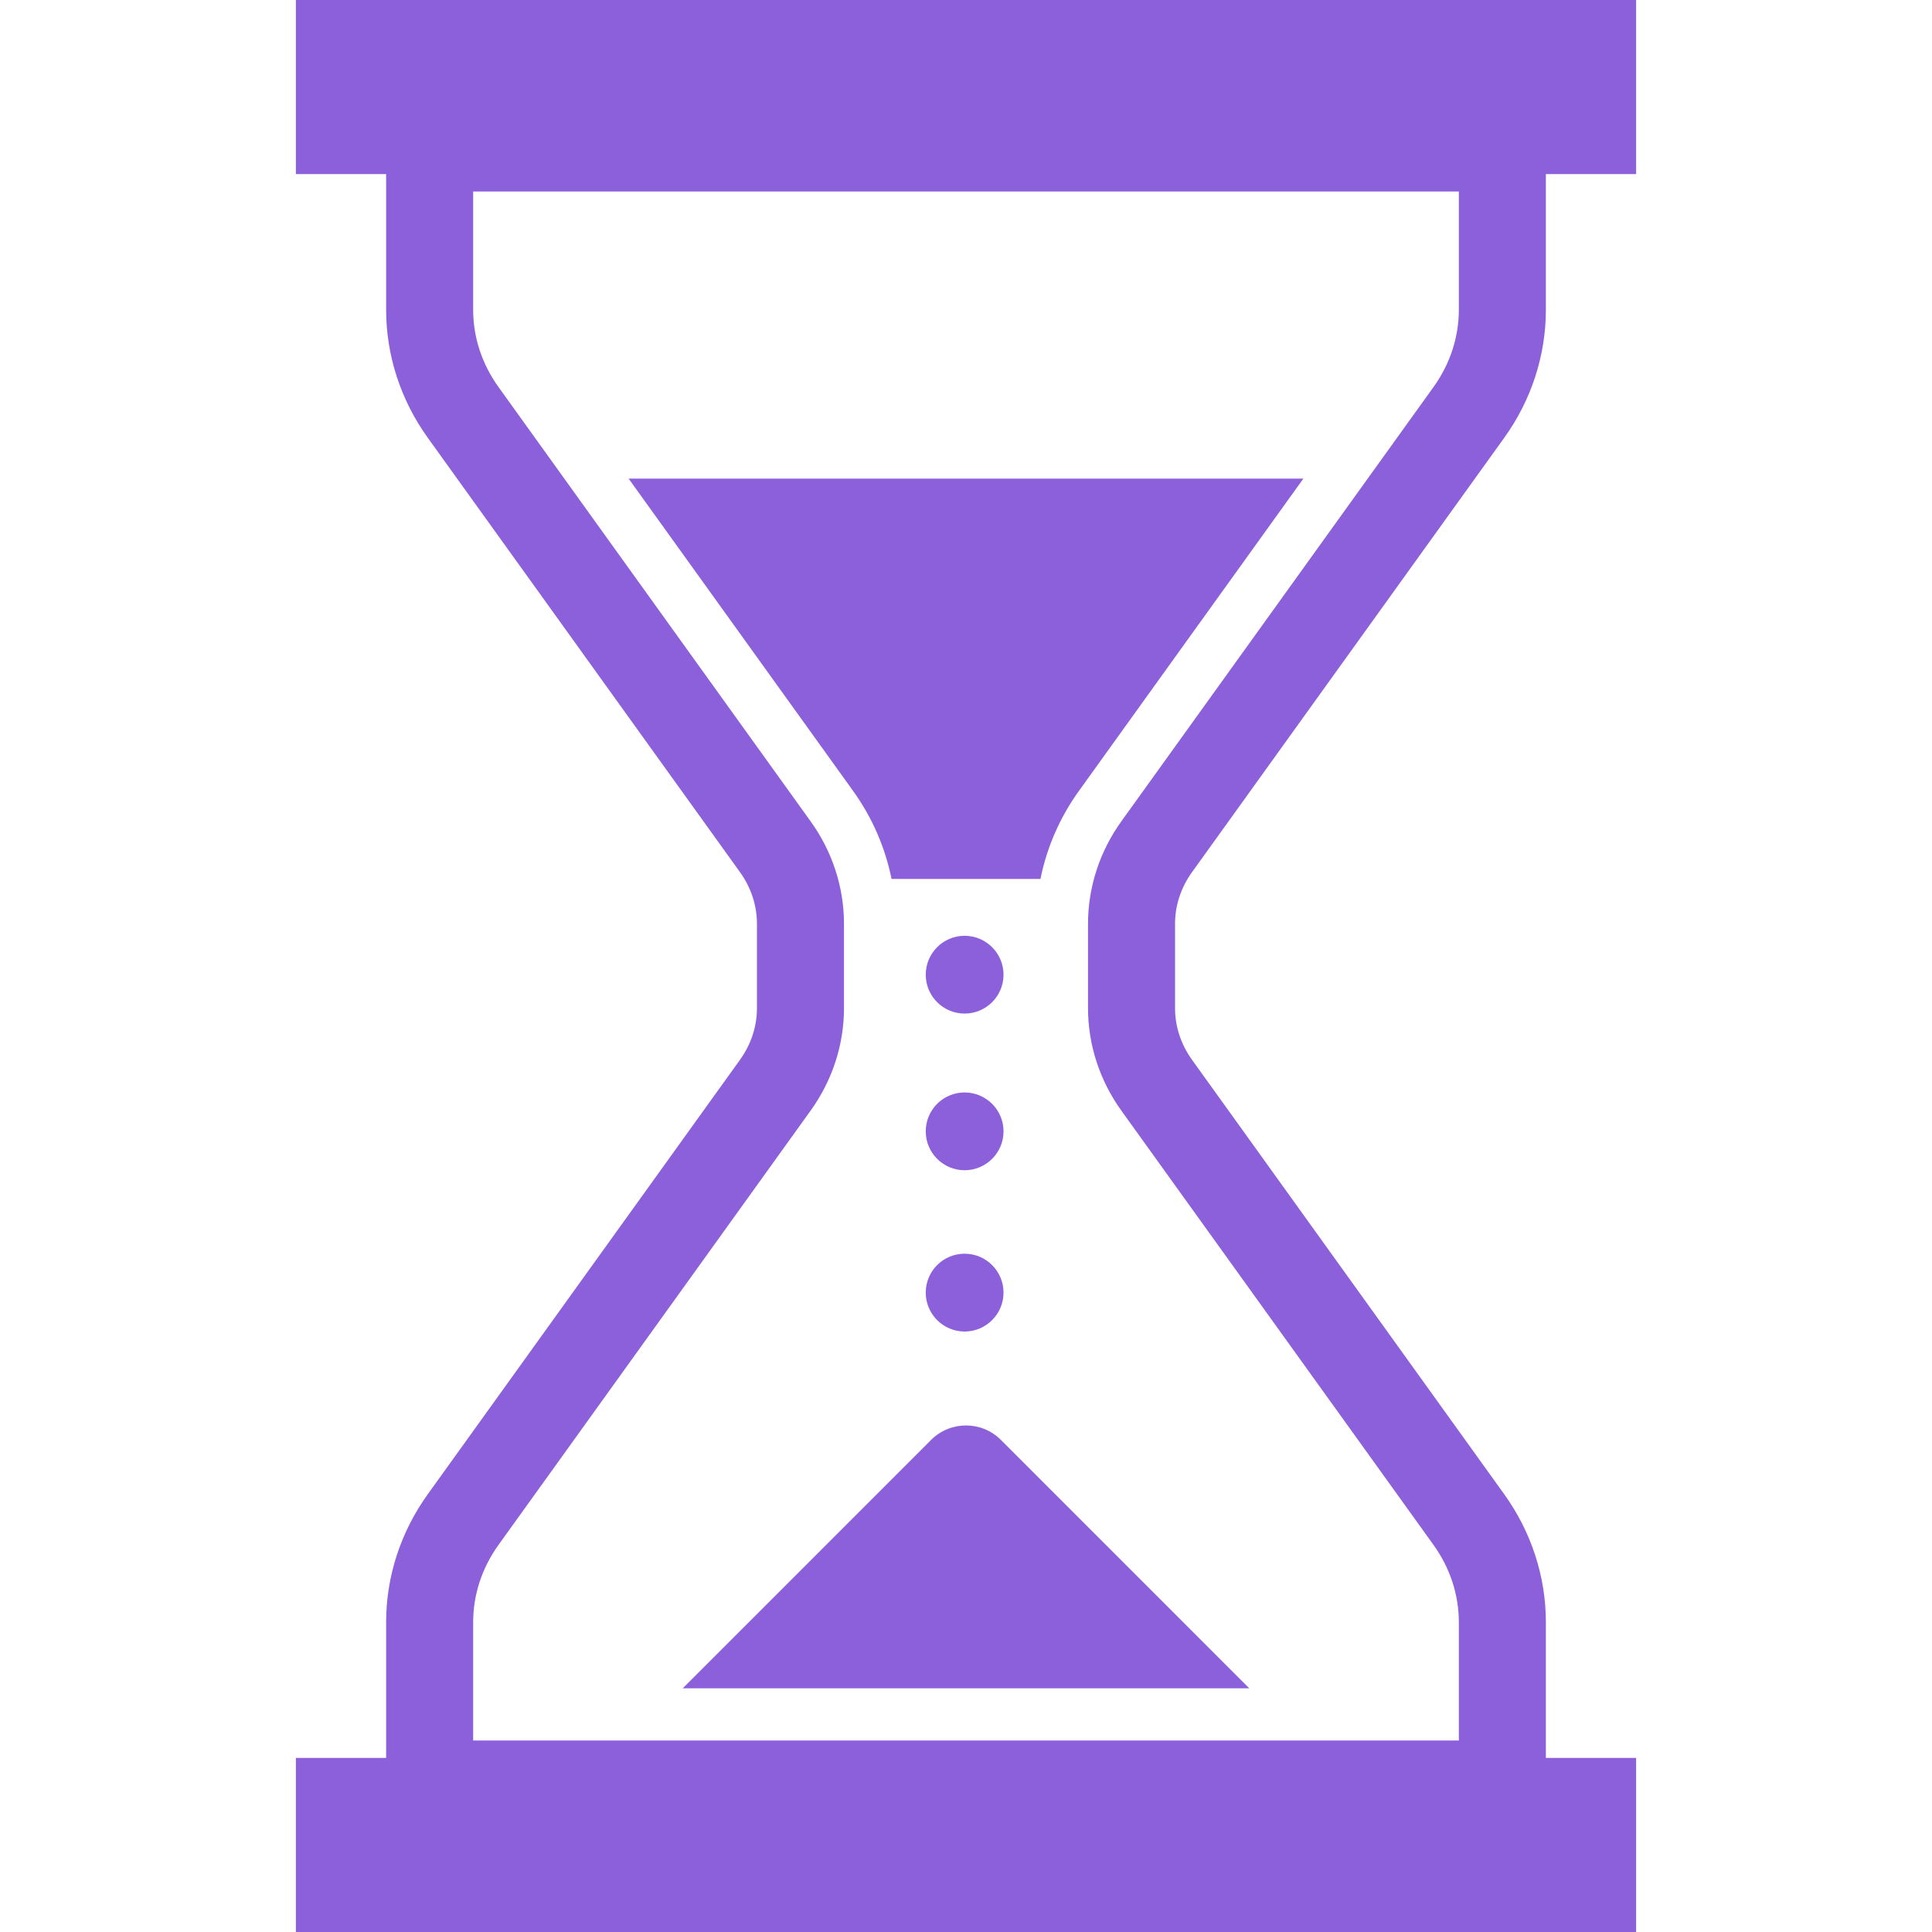 <!DOCTYPE svg PUBLIC "-//W3C//DTD SVG 1.1//EN" "http://www.w3.org/Graphics/SVG/1.1/DTD/svg11.dtd">

<!-- Uploaded to: SVG Repo, www.svgrepo.com, Transformed by: SVG Repo Mixer Tools -->
<svg height="70px" width="70px" version="1.1" id="_x32_" xmlns="http://www.w3.org/2000/svg" xmlns:xlink="http://www.w3.org/1999/xlink" viewBox="0 0 512 512" xml:space="preserve" fill="#000000">

<g id="SVGRepo_bgCarrier" stroke-width="0"/>

<g id="SVGRepo_tracerCarrier" stroke-linecap="round" stroke-linejoin="round"/>

<g id="SVGRepo_iconCarrier"> <style type="text/css"> .st0{fill:#8d60db;} </style> <g> <path class="st0" d="M315.883,231.15l82.752-115.13c7.152-9.942,11.039-21.784,11.039-33.93V46.13h23.911V0H78.415v46.13h23.912 v35.96c0,12.145,3.886,23.988,11.039,33.93l82.752,115.13c2.963,4.136,4.472,8.857,4.483,13.665v22.36 c-0.011,4.808-1.52,9.53-4.483,13.665l-82.752,115.141c-7.154,9.942-11.039,21.783-11.039,33.918v35.971H78.415V512h355.169 v-46.129h-23.911V429.9c0-12.135-3.887-23.976-11.039-33.918L315.883,280.84c-2.963-4.136-4.482-8.857-4.482-13.665v-22.36 C311.401,240.007,312.92,235.286,315.883,231.15z M386.609,461.257H125.393V429.9c0-7.229,2.291-14.317,6.696-20.46l82.753-115.141 c5.708-7.934,8.824-17.41,8.824-27.124v-22.36c0-9.714-3.115-19.202-8.824-27.124L132.1,102.561 c-4.417-6.155-6.708-13.232-6.708-20.471V50.743h261.216V82.09c-0.011,7.239-2.291,14.316-6.709,20.471l-82.752,115.13 c-5.698,7.922-8.813,17.41-8.813,27.124v22.36c0,9.714,3.114,19.19,8.813,27.124l82.763,115.141 c4.407,6.143,6.686,13.231,6.698,20.46V461.257z"/> <path class="st0" d="M236.268,232.929h39.466c1.672-8.314,5.091-16.237,10.181-23.314l59.491-82.774H166.595l59.492,82.774 C231.177,216.692,234.585,224.616,236.268,232.929z"/> <path class="st0" d="M246.753,381.588l-65.82,65.831h150.134l-65.82-65.831C260.137,376.487,251.865,376.487,246.753,381.588z"/> <path class="st0" d="M255.632,247.995c-5.688,0-10.301,4.614-10.301,10.312c0,5.688,4.614,10.3,10.301,10.3 c5.687,0,10.311-4.612,10.311-10.3C265.943,252.609,261.319,247.995,255.632,247.995z"/> <path class="st0" d="M255.632,289.513c-5.688,0-10.301,4.613-10.301,10.3c0,5.698,4.614,10.312,10.301,10.312 c5.687,0,10.311-4.614,10.311-10.312C265.943,294.126,261.319,289.513,255.632,289.513z"/> <path class="st0" d="M255.632,332.245c-5.688,0-10.301,4.613-10.301,10.311c0,5.687,4.614,10.312,10.301,10.312 c5.687,0,10.311-4.625,10.311-10.312C265.943,336.858,261.319,332.245,255.632,332.245z"/> </g> </g>

</svg>